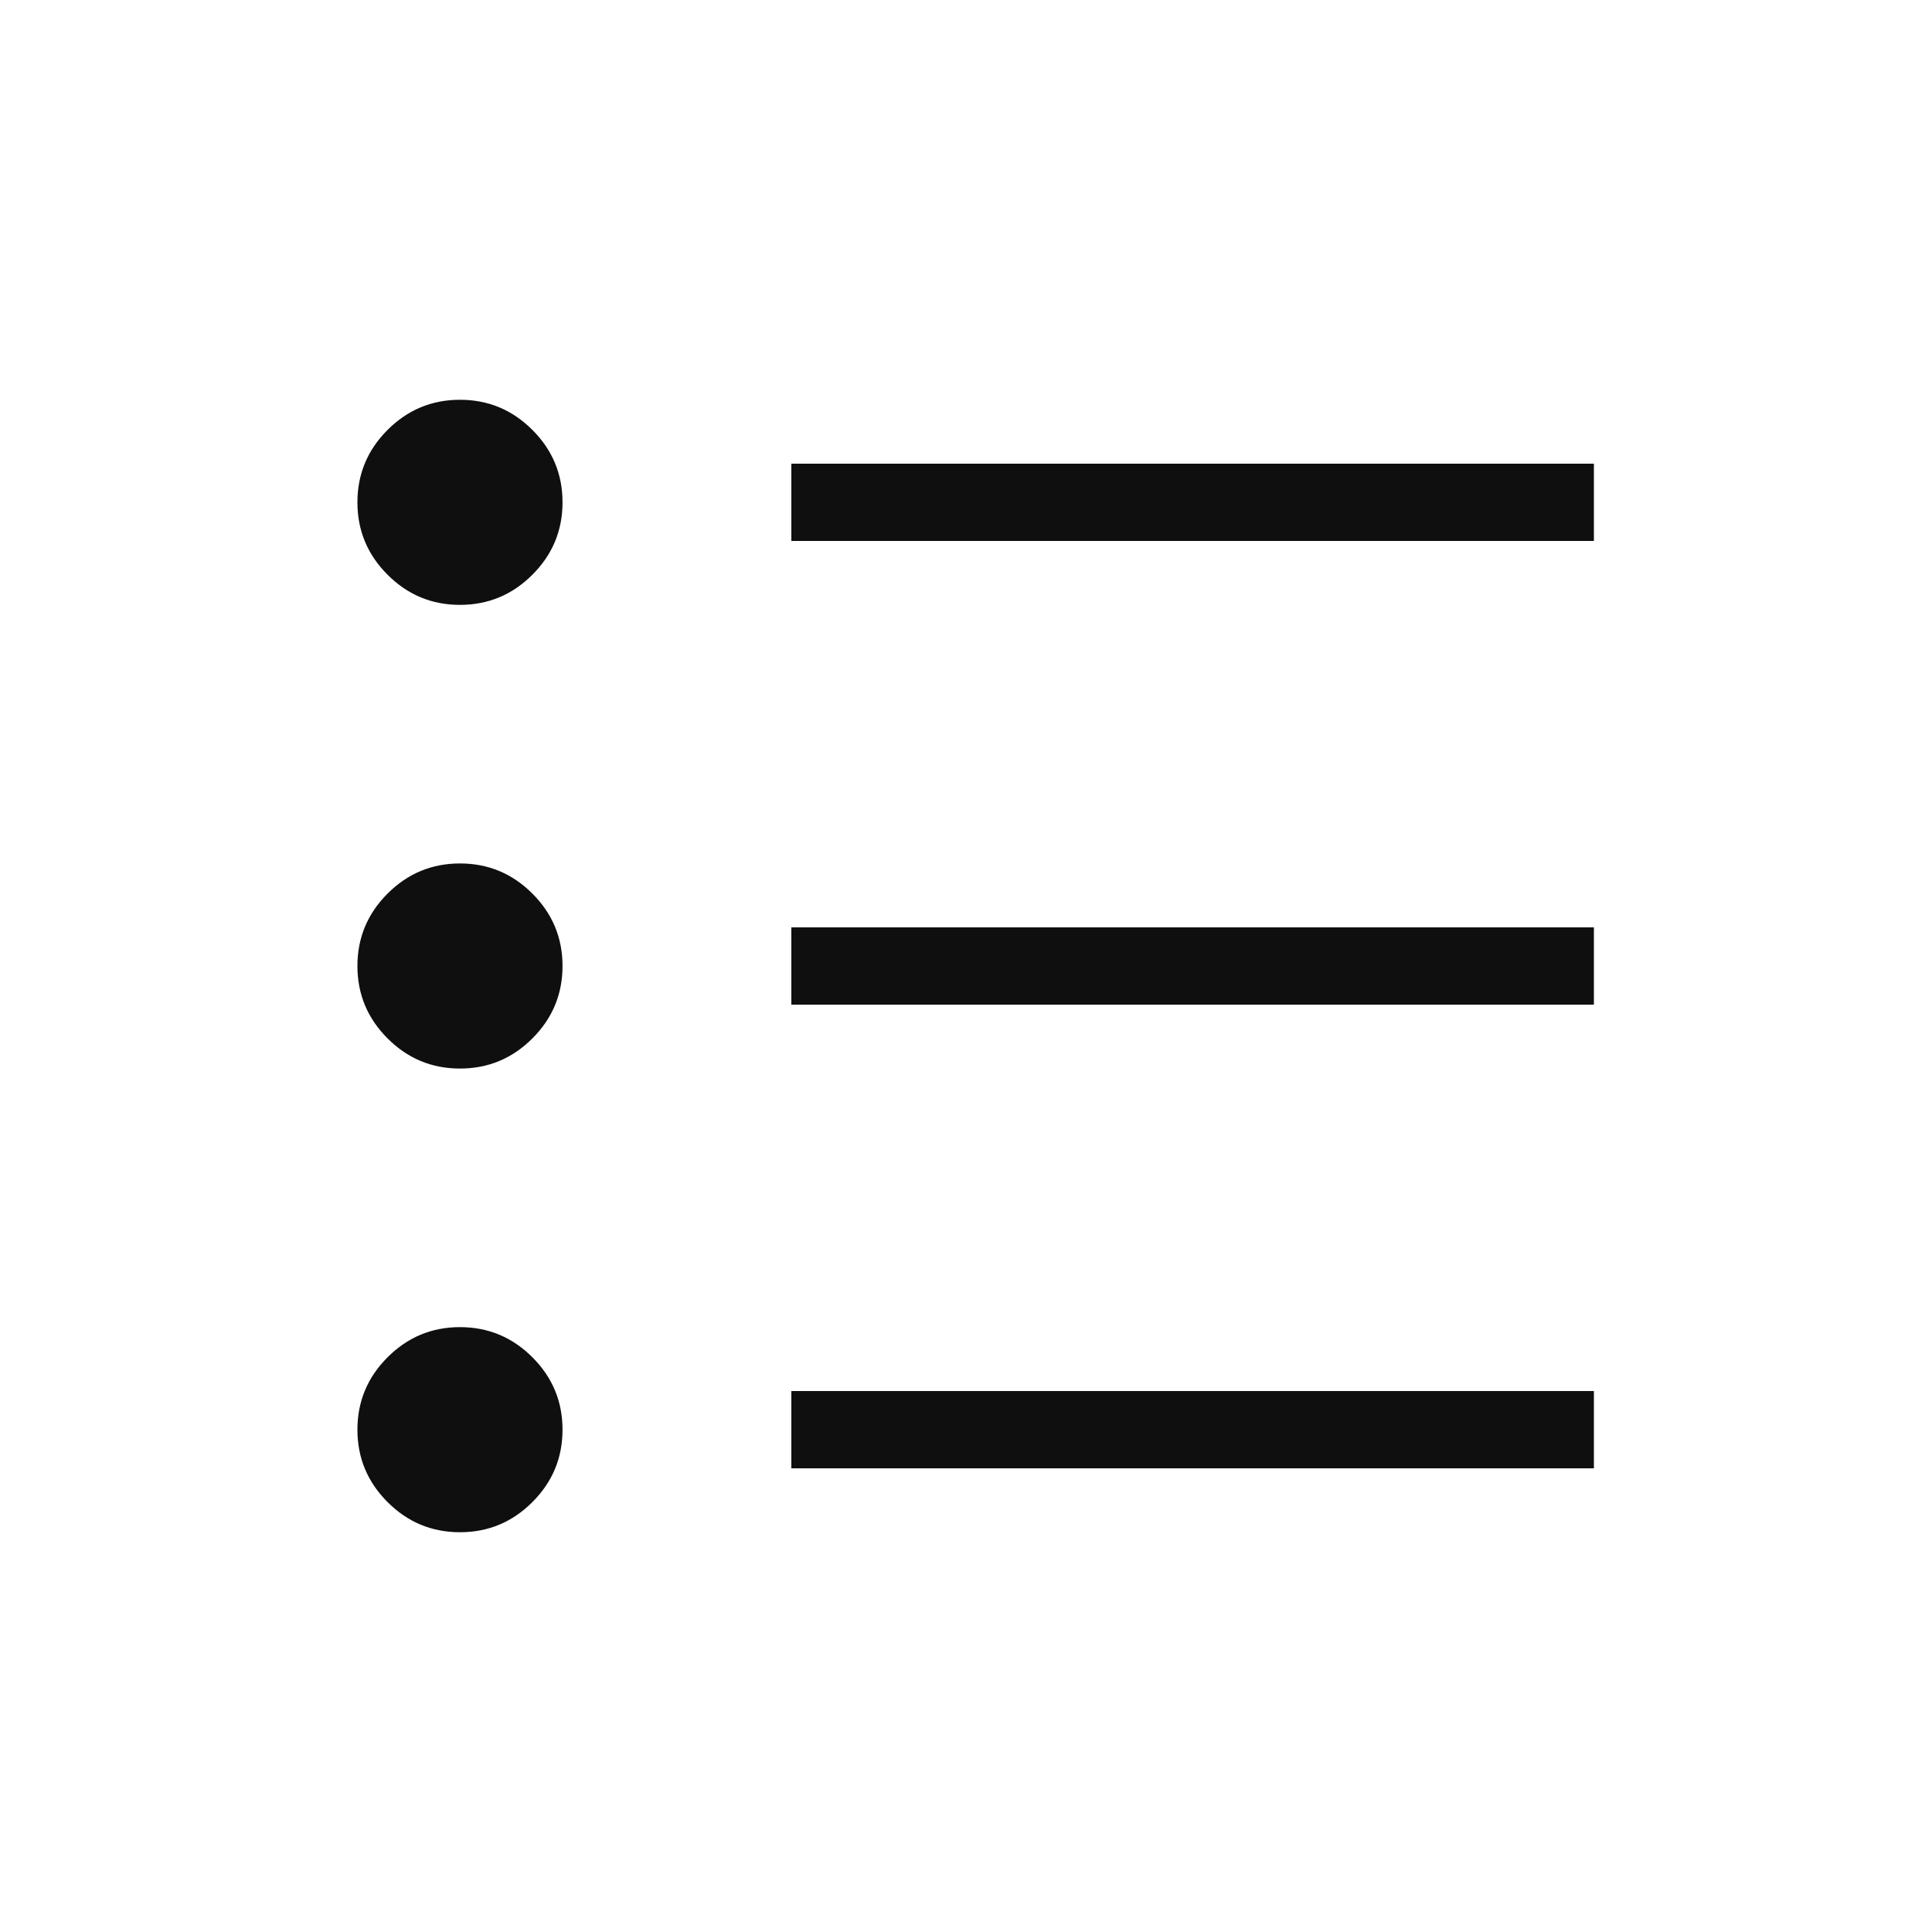 <svg width="25" height="25" viewBox="0 0 25 25" fill="none" xmlns="http://www.w3.org/2000/svg">
<mask id="mask0_469_8529" style="mask-type:alpha" maskUnits="userSpaceOnUse" x="0" y="0" width="25" height="25">
<rect x="0.625" y="0.5" width="24" height="24" fill="#D9D9D9"/>
</mask>
<g mask="url(#mask0_469_8529)">
<path d="M10.24 19V18H20.625V19H10.24ZM10.24 13V12H20.625V13H10.24ZM10.24 7V6H20.625V7H10.24ZM5.952 19.827C5.587 19.827 5.275 19.697 5.015 19.437C4.755 19.177 4.625 18.865 4.625 18.5C4.625 18.135 4.755 17.823 5.015 17.563C5.275 17.303 5.587 17.173 5.952 17.173C6.317 17.173 6.629 17.303 6.889 17.563C7.149 17.823 7.279 18.135 7.279 18.5C7.279 18.865 7.149 19.177 6.889 19.437C6.629 19.697 6.317 19.827 5.952 19.827ZM5.952 13.827C5.587 13.827 5.275 13.697 5.015 13.437C4.755 13.177 4.625 12.865 4.625 12.5C4.625 12.135 4.755 11.823 5.015 11.563C5.275 11.303 5.587 11.173 5.952 11.173C6.317 11.173 6.629 11.303 6.889 11.563C7.149 11.823 7.279 12.135 7.279 12.5C7.279 12.865 7.149 13.177 6.889 13.437C6.629 13.697 6.317 13.827 5.952 13.827ZM5.952 7.827C5.587 7.827 5.275 7.697 5.015 7.437C4.755 7.177 4.625 6.865 4.625 6.5C4.625 6.135 4.755 5.823 5.015 5.563C5.275 5.303 5.587 5.173 5.952 5.173C6.317 5.173 6.629 5.303 6.889 5.563C7.149 5.823 7.279 6.135 7.279 6.5C7.279 6.865 7.149 7.177 6.889 7.437C6.629 7.697 6.317 7.827 5.952 7.827Z" fill="#0F0F0F"/>
</g>
</svg>
